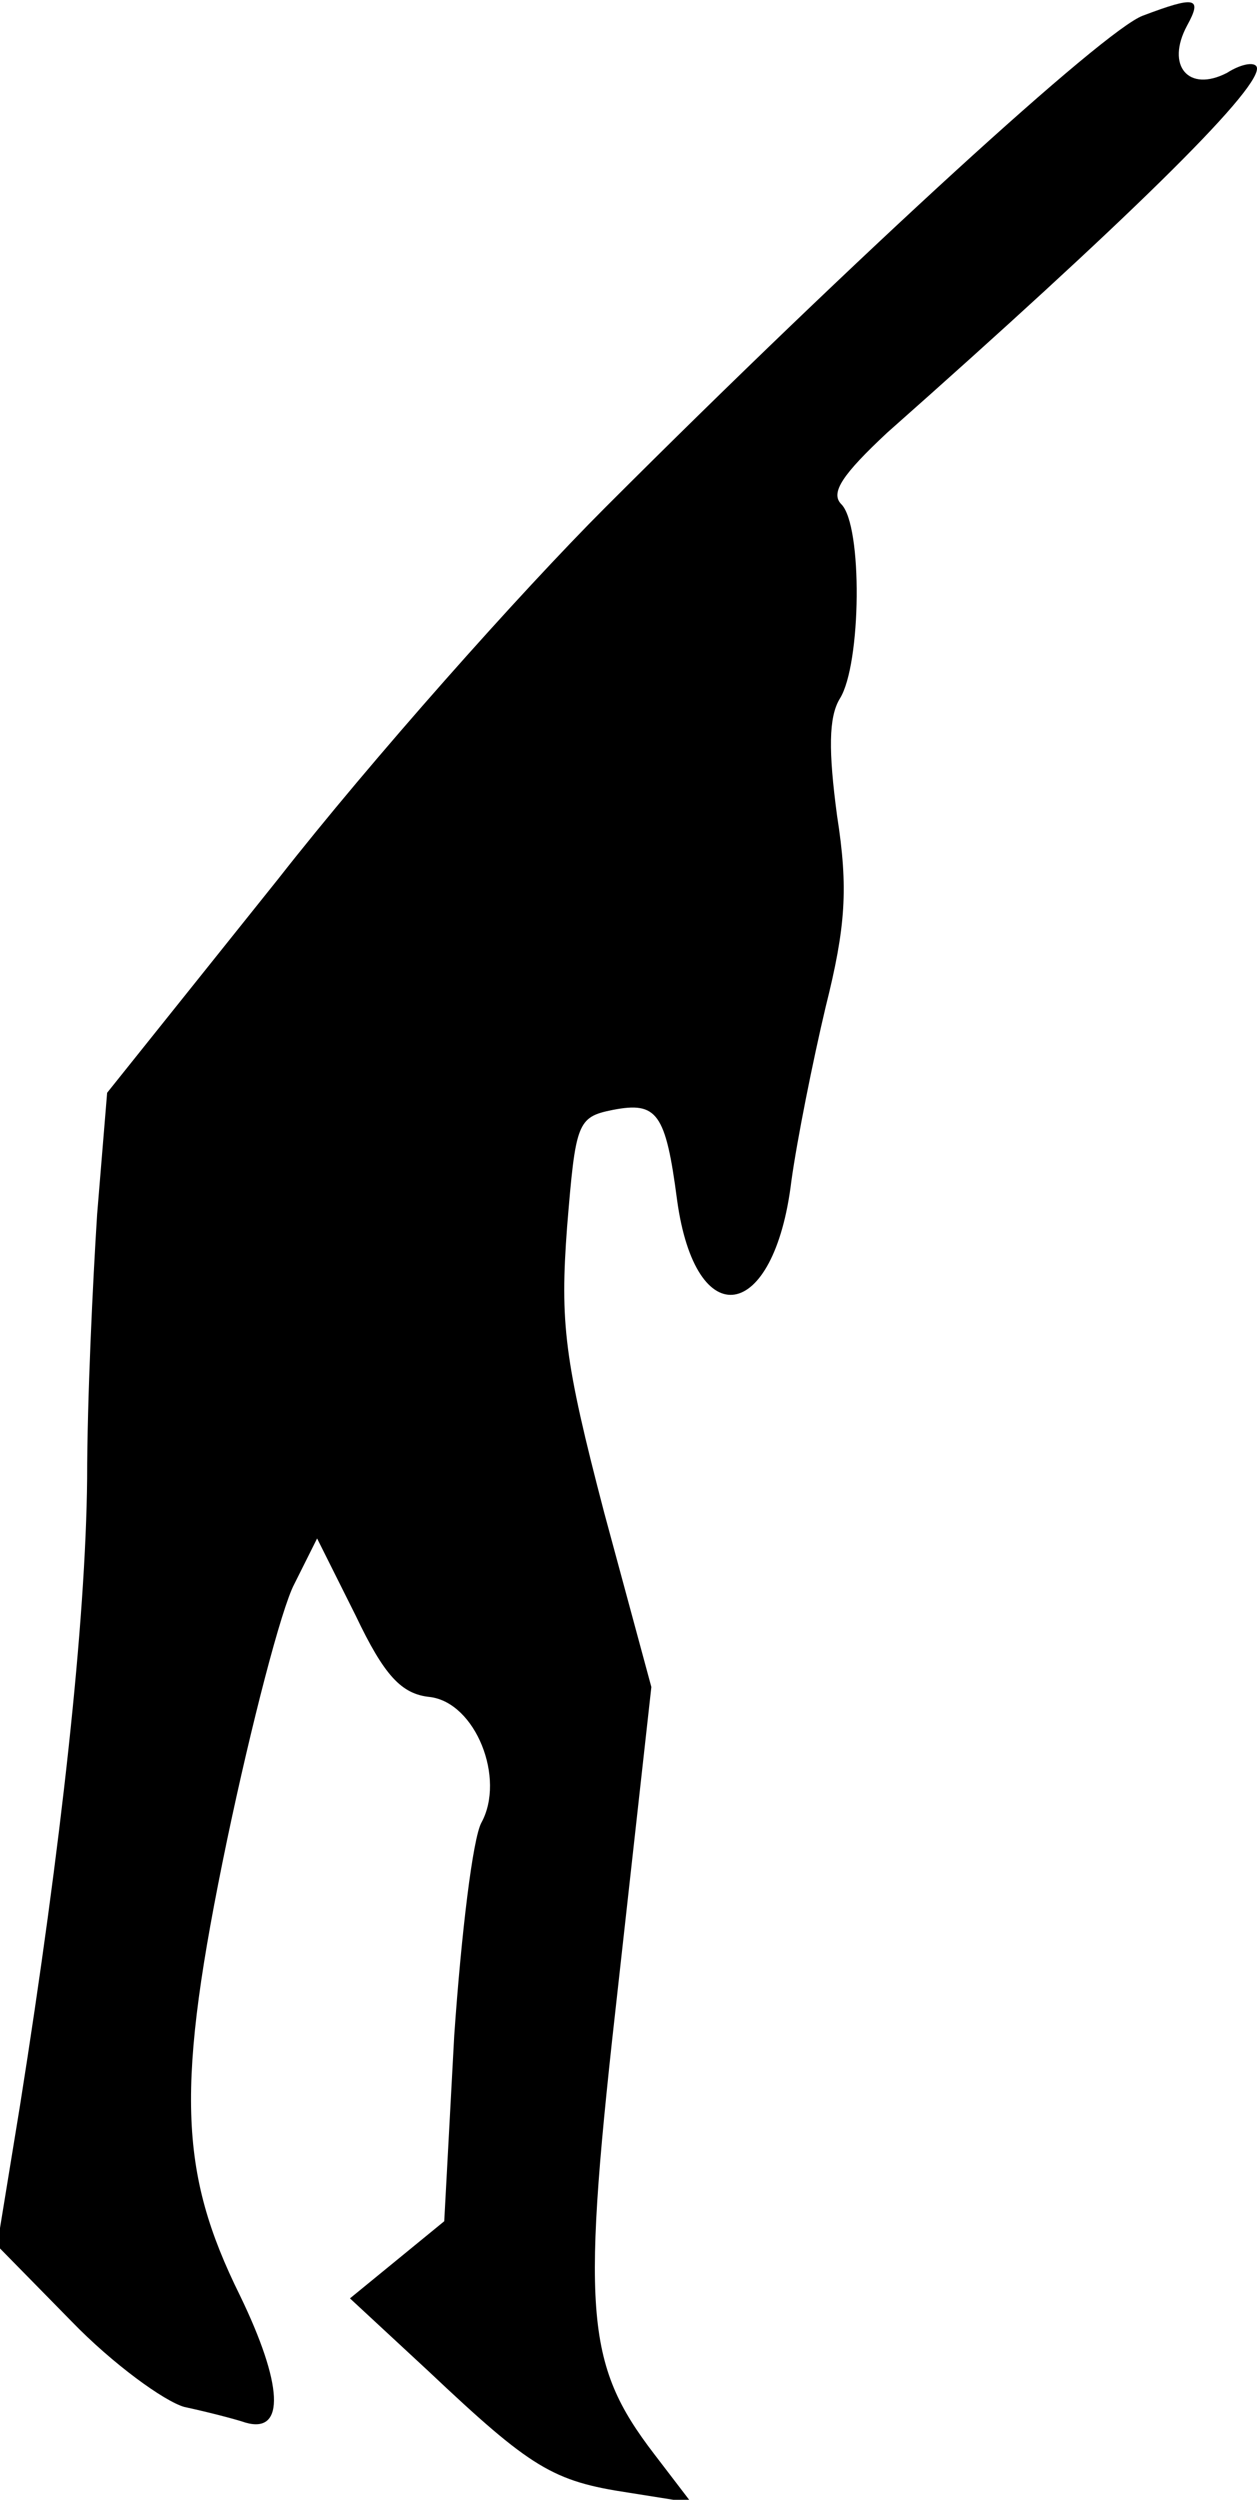 <?xml version="1.0" standalone="no"?>
<!DOCTYPE svg PUBLIC "-//W3C//DTD SVG 20010904//EN"
 "http://www.w3.org/TR/2001/REC-SVG-20010904/DTD/svg10.dtd">
<svg version="1.0" xmlns="http://www.w3.org/2000/svg"
 width="88pt" height="175pt" viewBox="0 0 88 175"
 preserveAspectRatio="xMidYMid meet">
<g transform="translate(0,175) scale(0.1,-0.1)"
fill="#000000" stroke="none">
<path fill="#000000" stroke="none" d="M800 1739 c-27 -10 -199 -167 -376
-344 -60 -60 -164 -177 -229 -260 l-120 -150 -7 -85 c-3 -47 -7 -130 -7 -185
-1 -101 -18 -256 -47 -439 l-16 -98 52 -53 c29 -30 65 -56 79 -60 14 -3 34 -8
43 -11 28 -8 26 27 -4 89 -43 87 -45 146 -9 319 17 81 38 162 47 179 l16 32
27 -54 c20 -42 32 -55 52 -57 32 -4 53 -57 36 -88 -6 -11 -14 -77 -19 -149
l-7 -130 -33 -27 -33 -27 55 -51 c72 -68 87 -77 140 -85 l44 -7 -26 34 c-49
64 -51 100 -25 330 l23 207 -33 122 c-28 107 -31 133 -26 200 6 73 7 77 32 82
31 6 37 -2 45 -63 13 -95 68 -86 80 13 4 29 15 84 24 122 14 56 16 83 8 134
-6 45 -6 69 2 82 15 24 16 121 1 136 -8 8 1 21 32 50 166 147 259 238 259 255
0 5 -10 4 -21 -3 -27 -14 -43 5 -28 33 11 20 6 21 -31 7z"/>
</g>
</svg>
